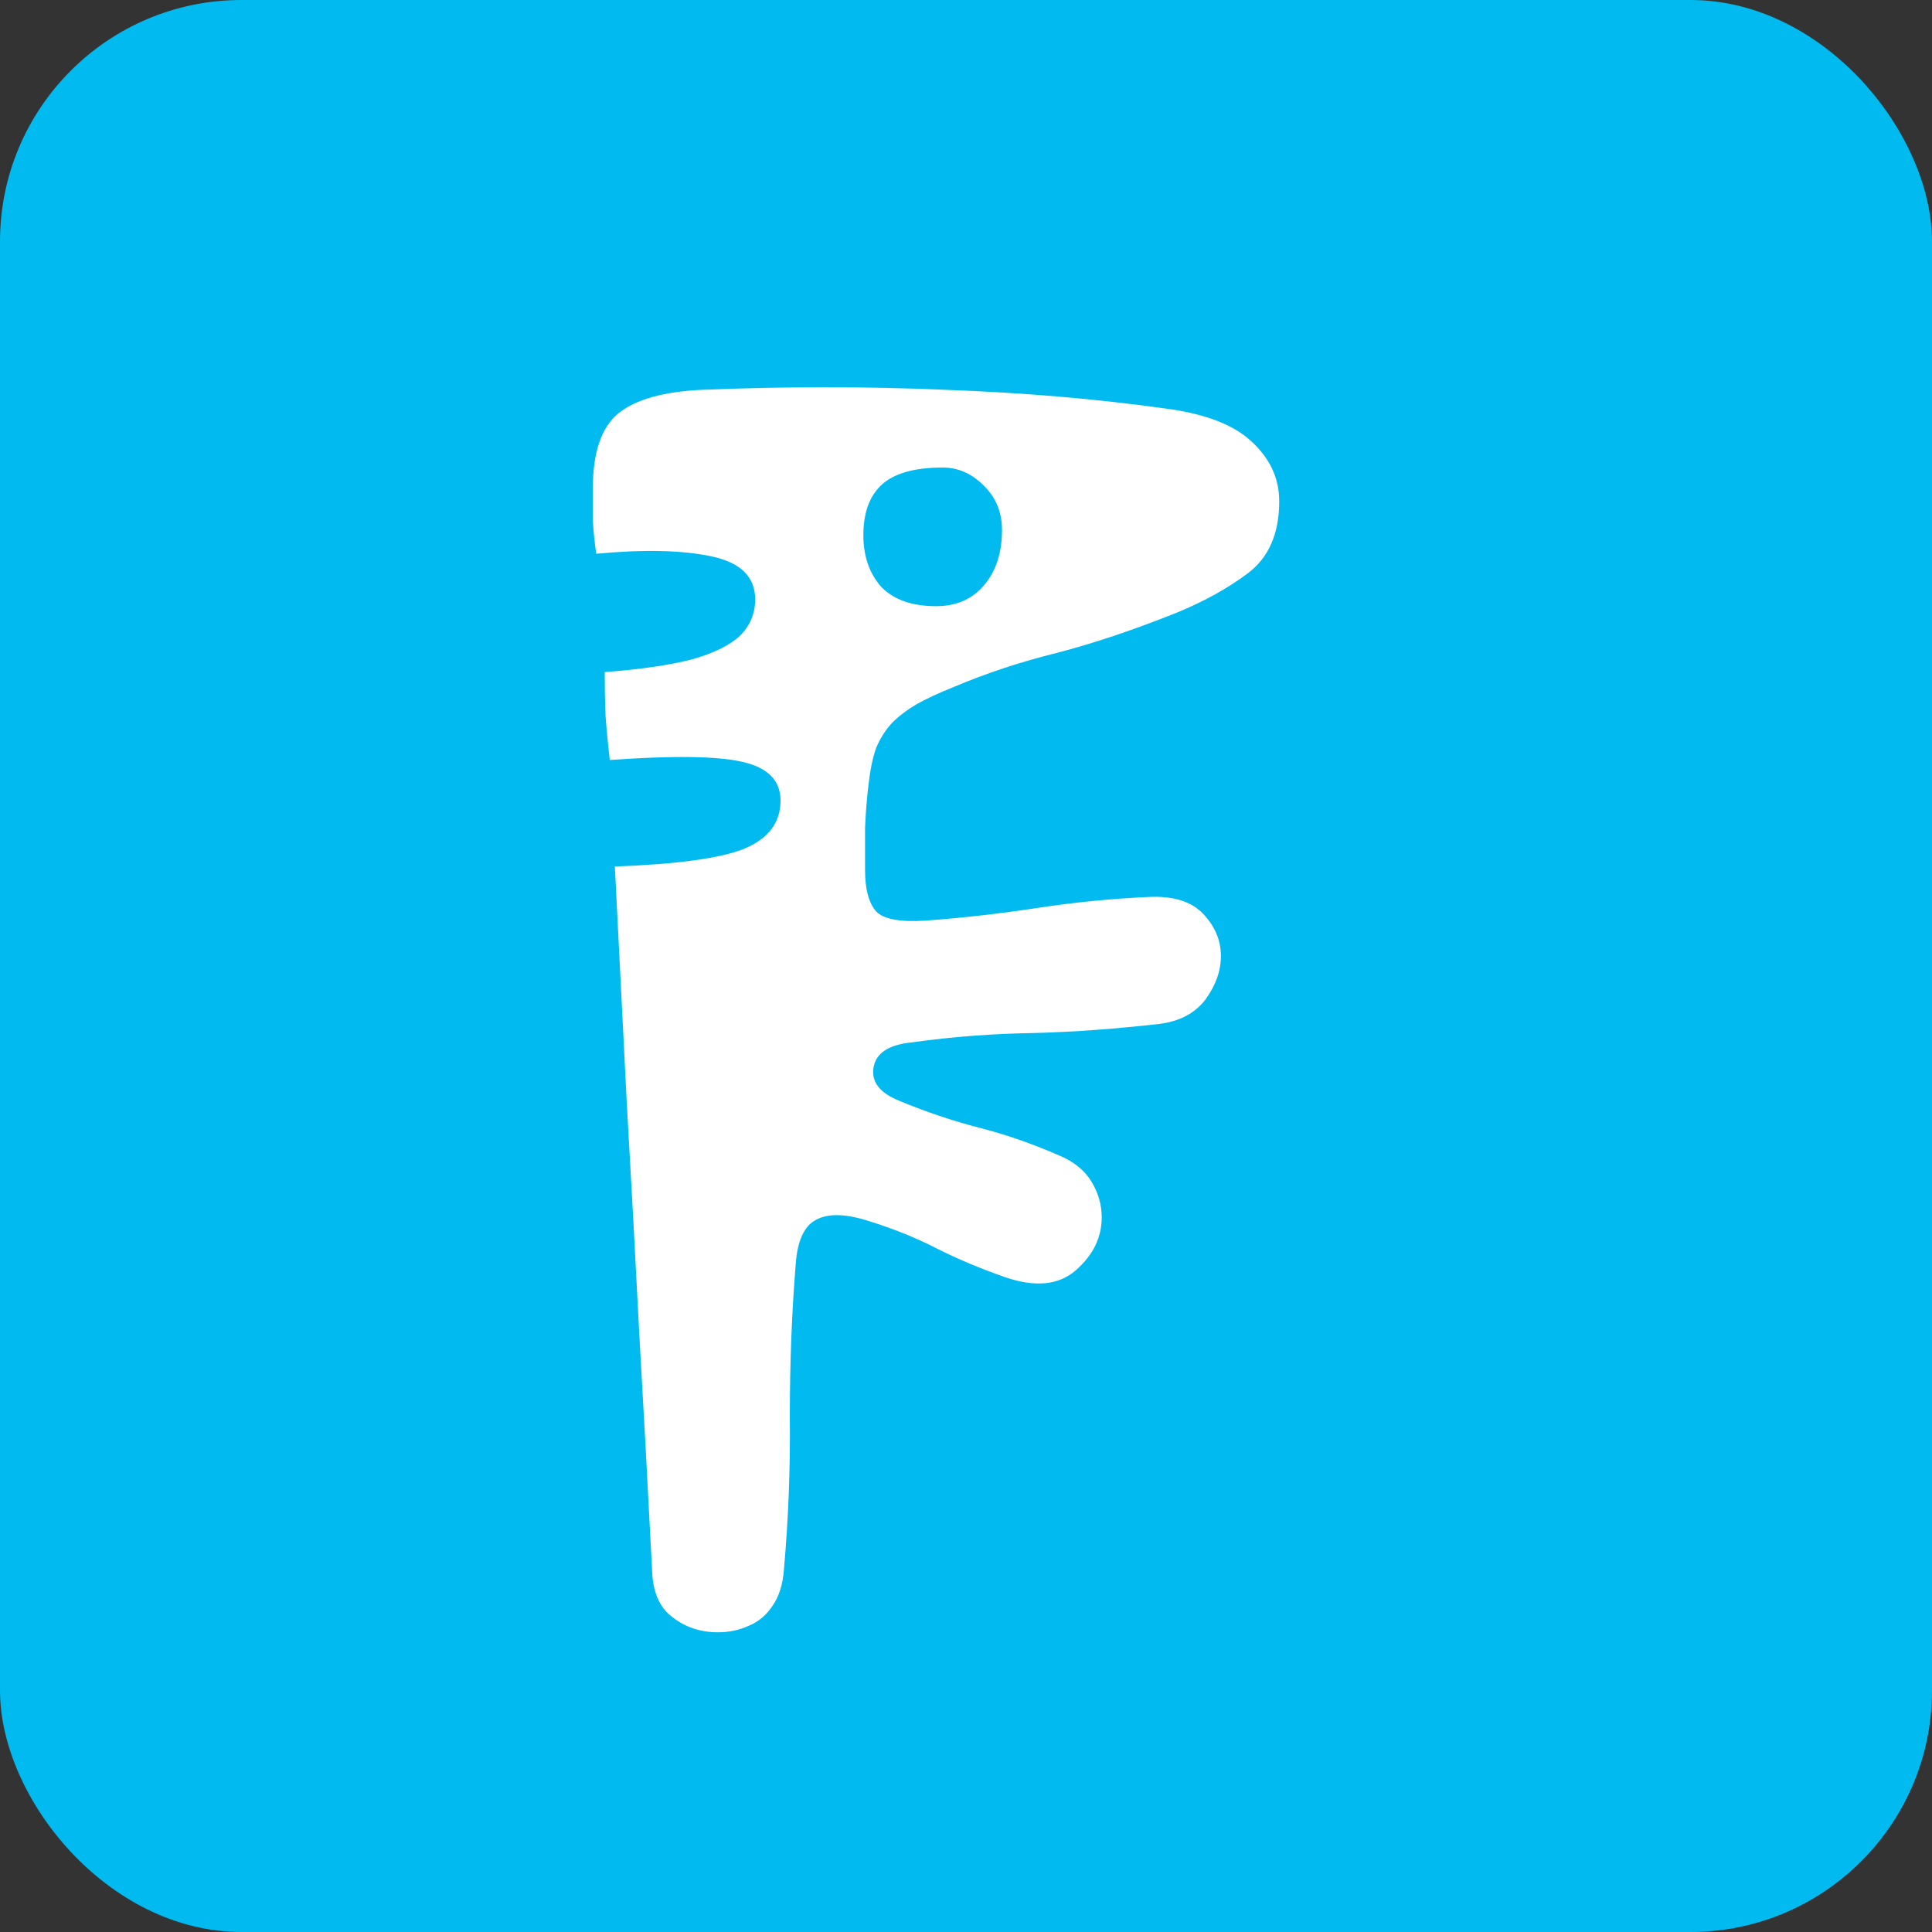 <svg width="16" height="16" viewBox="0 0 16 16" fill="none" xmlns="http://www.w3.org/2000/svg">
<rect x="0" y="0" width="16" height="16" fill="#333333" stroke="none"/>
<g clip-path="url(#clip0_52_2)">
<rect width="16" height="16" rx="2" fill="#01BAEF"/>
<path d="M5.4 13C5.367 12.351 5.332 11.705 5.295 11.061C5.262 10.412 5.227 9.766 5.19 9.122C5.157 8.473 5.125 7.825 5.092 7.176C5.61 7.157 5.967 7.108 6.163 7.029C6.364 6.945 6.464 6.812 6.464 6.63C6.464 6.462 6.357 6.355 6.142 6.308C5.932 6.261 5.568 6.257 5.05 6.294C5.036 6.173 5.024 6.051 5.015 5.93C5.01 5.804 5.008 5.683 5.008 5.566C5.307 5.543 5.547 5.508 5.729 5.461C5.911 5.41 6.044 5.344 6.128 5.265C6.212 5.181 6.254 5.081 6.254 4.964C6.254 4.777 6.133 4.658 5.89 4.607C5.647 4.556 5.33 4.549 4.938 4.586C4.924 4.493 4.915 4.402 4.91 4.313C4.91 4.22 4.91 4.129 4.91 4.04C4.91 3.746 4.98 3.541 5.12 3.424C5.265 3.307 5.498 3.242 5.82 3.228C6.506 3.2 7.173 3.2 7.822 3.228C8.471 3.251 9.077 3.303 9.642 3.382C9.973 3.424 10.214 3.515 10.363 3.655C10.517 3.795 10.594 3.961 10.594 4.152C10.594 4.418 10.508 4.616 10.335 4.747C10.167 4.873 9.969 4.983 9.74 5.076C9.39 5.216 9.063 5.326 8.76 5.405C8.457 5.48 8.167 5.575 7.892 5.692C7.775 5.739 7.675 5.785 7.591 5.832C7.512 5.879 7.444 5.93 7.388 5.986C7.332 6.047 7.288 6.117 7.255 6.196C7.227 6.275 7.206 6.378 7.192 6.504C7.178 6.621 7.169 6.737 7.164 6.854C7.164 6.966 7.164 7.083 7.164 7.204C7.164 7.363 7.194 7.477 7.255 7.547C7.316 7.612 7.453 7.638 7.668 7.624C7.976 7.601 8.284 7.566 8.592 7.519C8.9 7.472 9.208 7.442 9.516 7.428C9.717 7.419 9.866 7.465 9.964 7.568C10.062 7.671 10.111 7.787 10.111 7.918C10.111 8.039 10.069 8.158 9.985 8.275C9.901 8.387 9.777 8.455 9.614 8.478C9.25 8.52 8.9 8.546 8.564 8.555C8.228 8.56 7.892 8.585 7.556 8.632C7.36 8.651 7.253 8.721 7.234 8.842C7.215 8.959 7.285 9.05 7.444 9.115C7.668 9.208 7.89 9.283 8.109 9.339C8.328 9.395 8.55 9.472 8.774 9.57C8.895 9.621 8.984 9.694 9.04 9.787C9.096 9.88 9.124 9.978 9.124 10.081C9.124 10.249 9.052 10.396 8.907 10.522C8.767 10.643 8.573 10.662 8.326 10.578C8.125 10.508 7.936 10.429 7.759 10.34C7.586 10.251 7.402 10.177 7.206 10.116C7.01 10.051 6.861 10.046 6.758 10.102C6.66 10.153 6.604 10.275 6.59 10.466C6.557 10.872 6.541 11.292 6.541 11.726C6.546 12.16 6.529 12.585 6.492 13C6.483 13.121 6.452 13.219 6.401 13.294C6.35 13.373 6.284 13.429 6.205 13.462C6.126 13.499 6.039 13.518 5.946 13.518C5.801 13.518 5.675 13.476 5.568 13.392C5.461 13.313 5.405 13.182 5.4 13ZM7.752 5.02C7.92 5.02 8.053 4.962 8.151 4.845C8.249 4.728 8.298 4.577 8.298 4.39C8.298 4.241 8.247 4.117 8.144 4.019C8.046 3.921 7.934 3.872 7.808 3.872C7.57 3.872 7.4 3.921 7.297 4.019C7.199 4.112 7.15 4.25 7.15 4.432C7.15 4.605 7.199 4.747 7.297 4.859C7.4 4.966 7.551 5.02 7.752 5.02Z" fill="white"/>
</g>
<defs>
<clipPath id="clip0_52_2">
<rect width="16" height="16" fill="white"/>
</clipPath>
</defs>
</svg>
